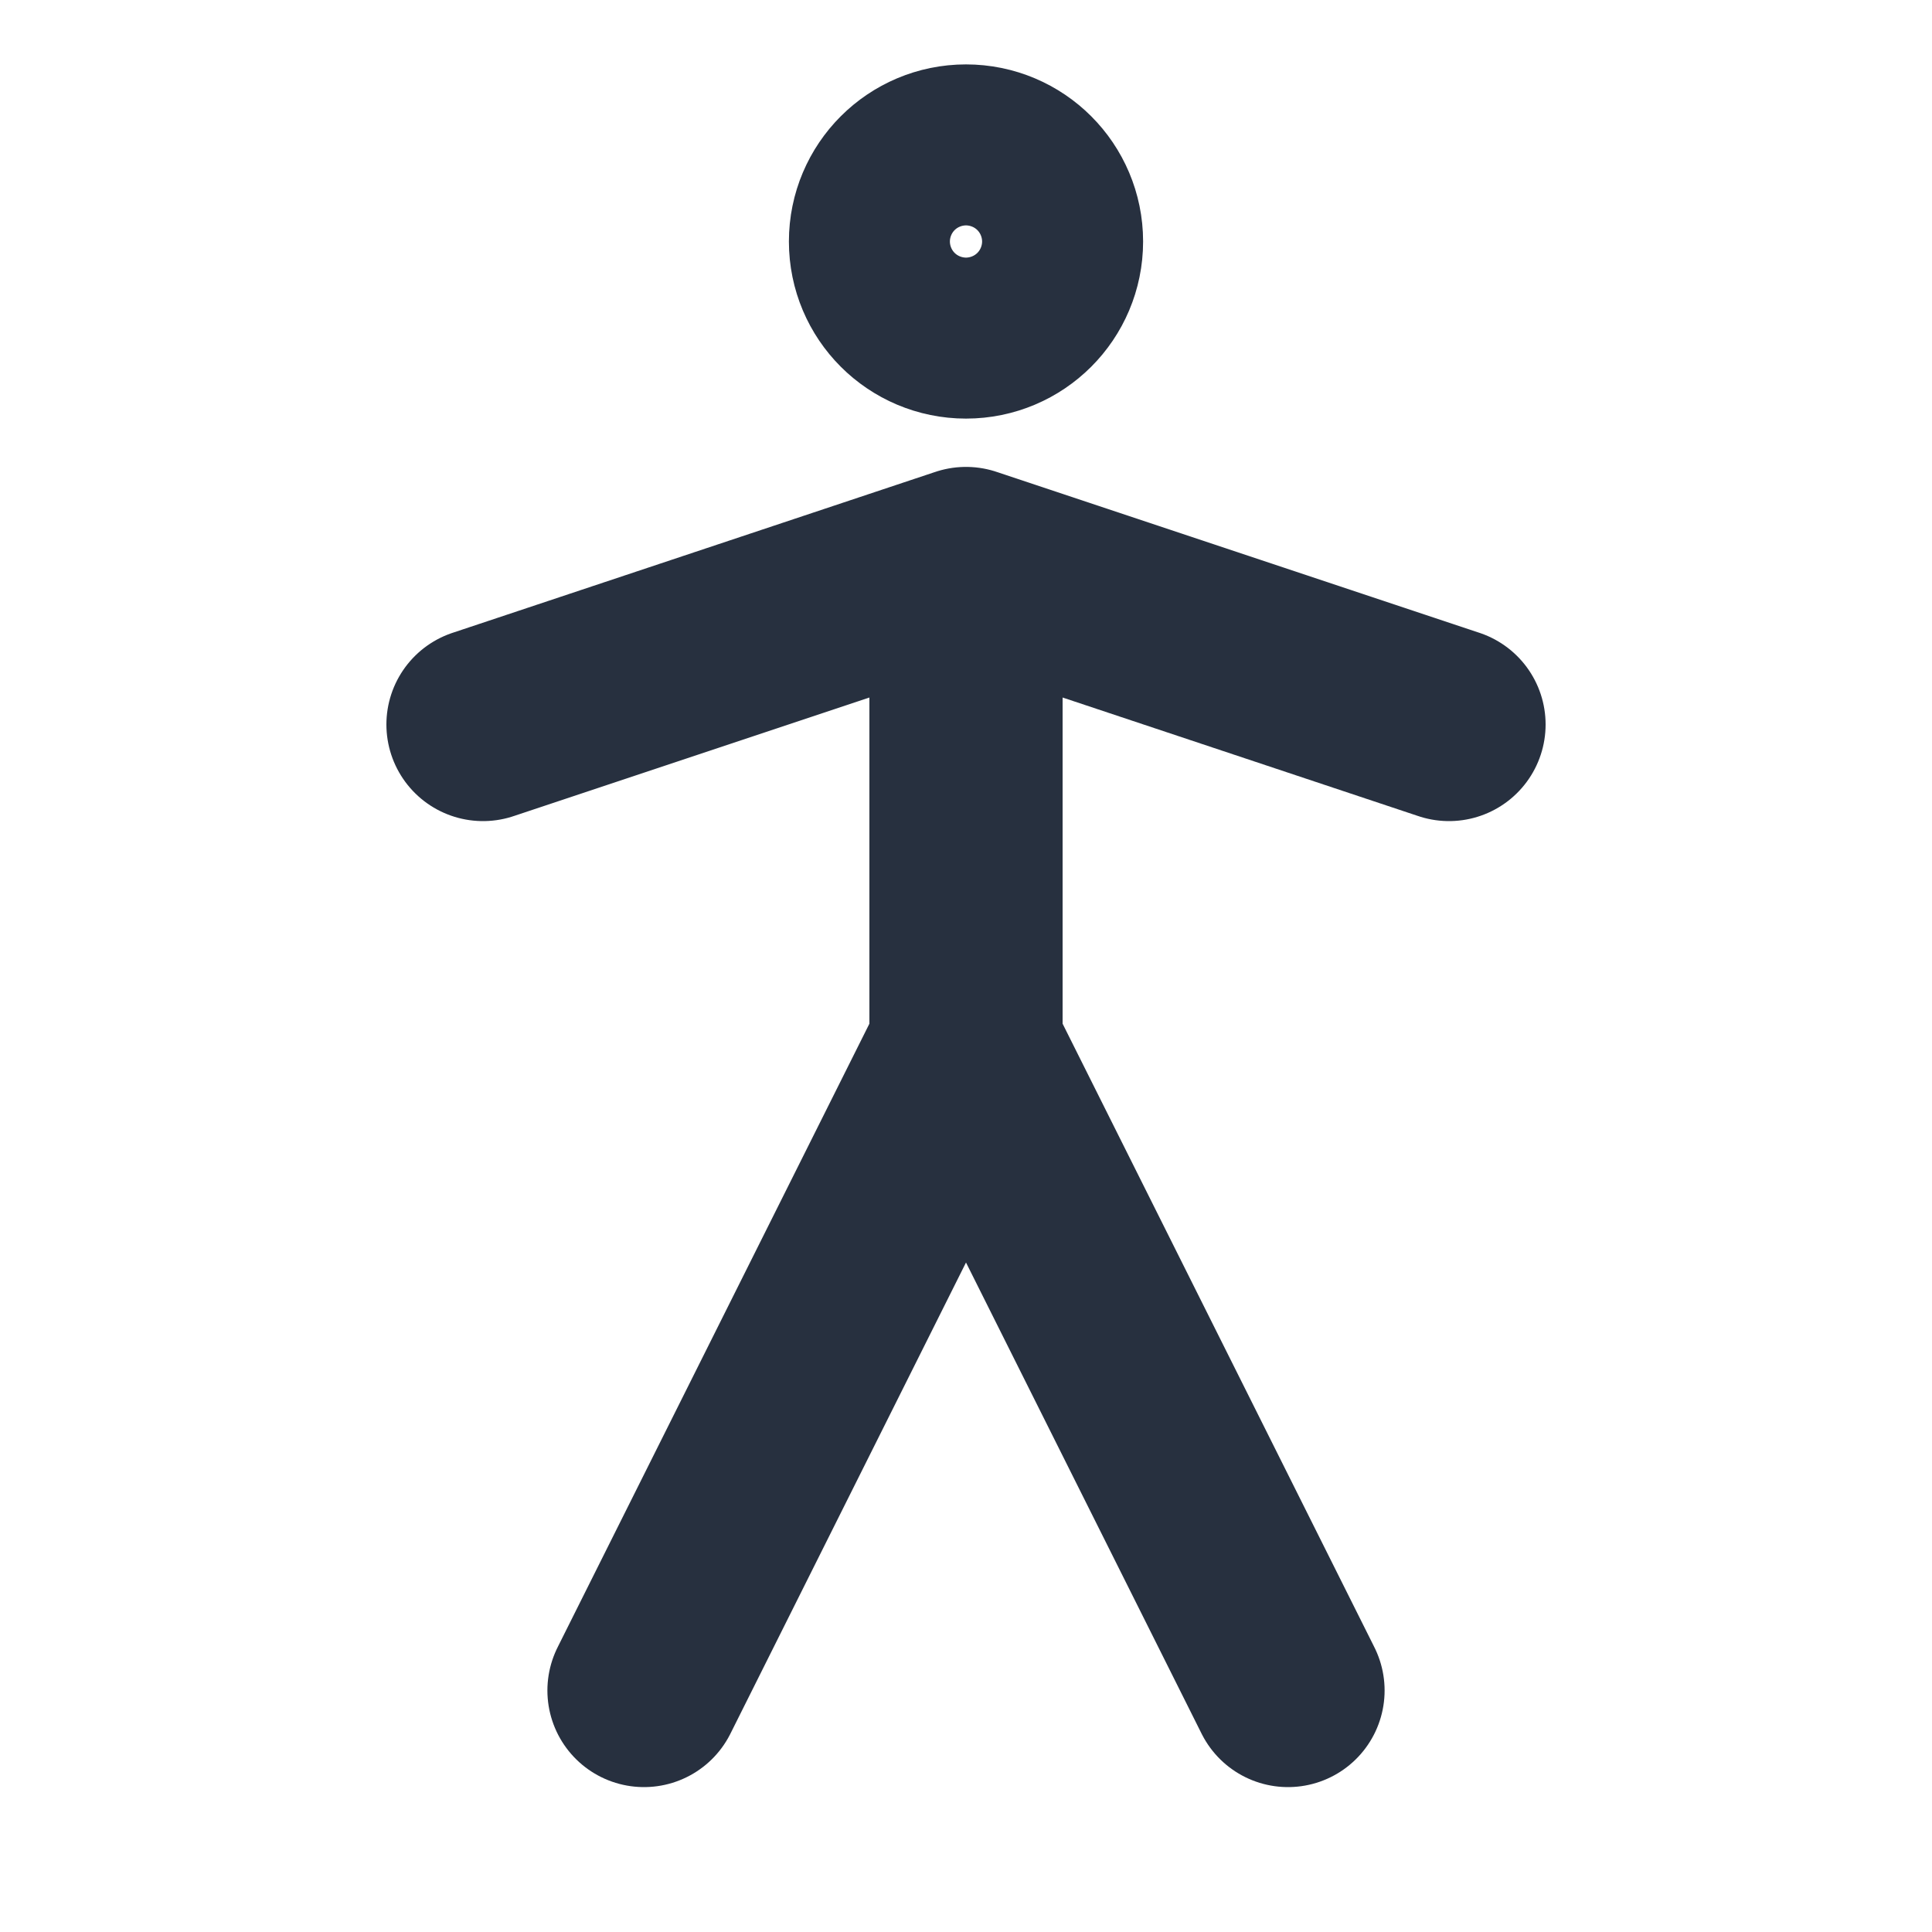 <svg width="40px" height="40px" viewBox="0 0 24 24" xmlns="http://www.w3.org/2000/svg" aria-labelledby="accessibilityHumanIconTitle" stroke="#27303f" stroke-width="2.4" stroke-linecap="round" stroke-linejoin="round" fill="none" color="#27303f"> <title id="accessibilityHumanIconTitle">Accessibility features</title> <circle cx="12" cy="3" r="1"/> <path d="M16 21L12 13M12 13V7M12 13L8 21M12 7L18 9M12 7L6 9"/> </svg>